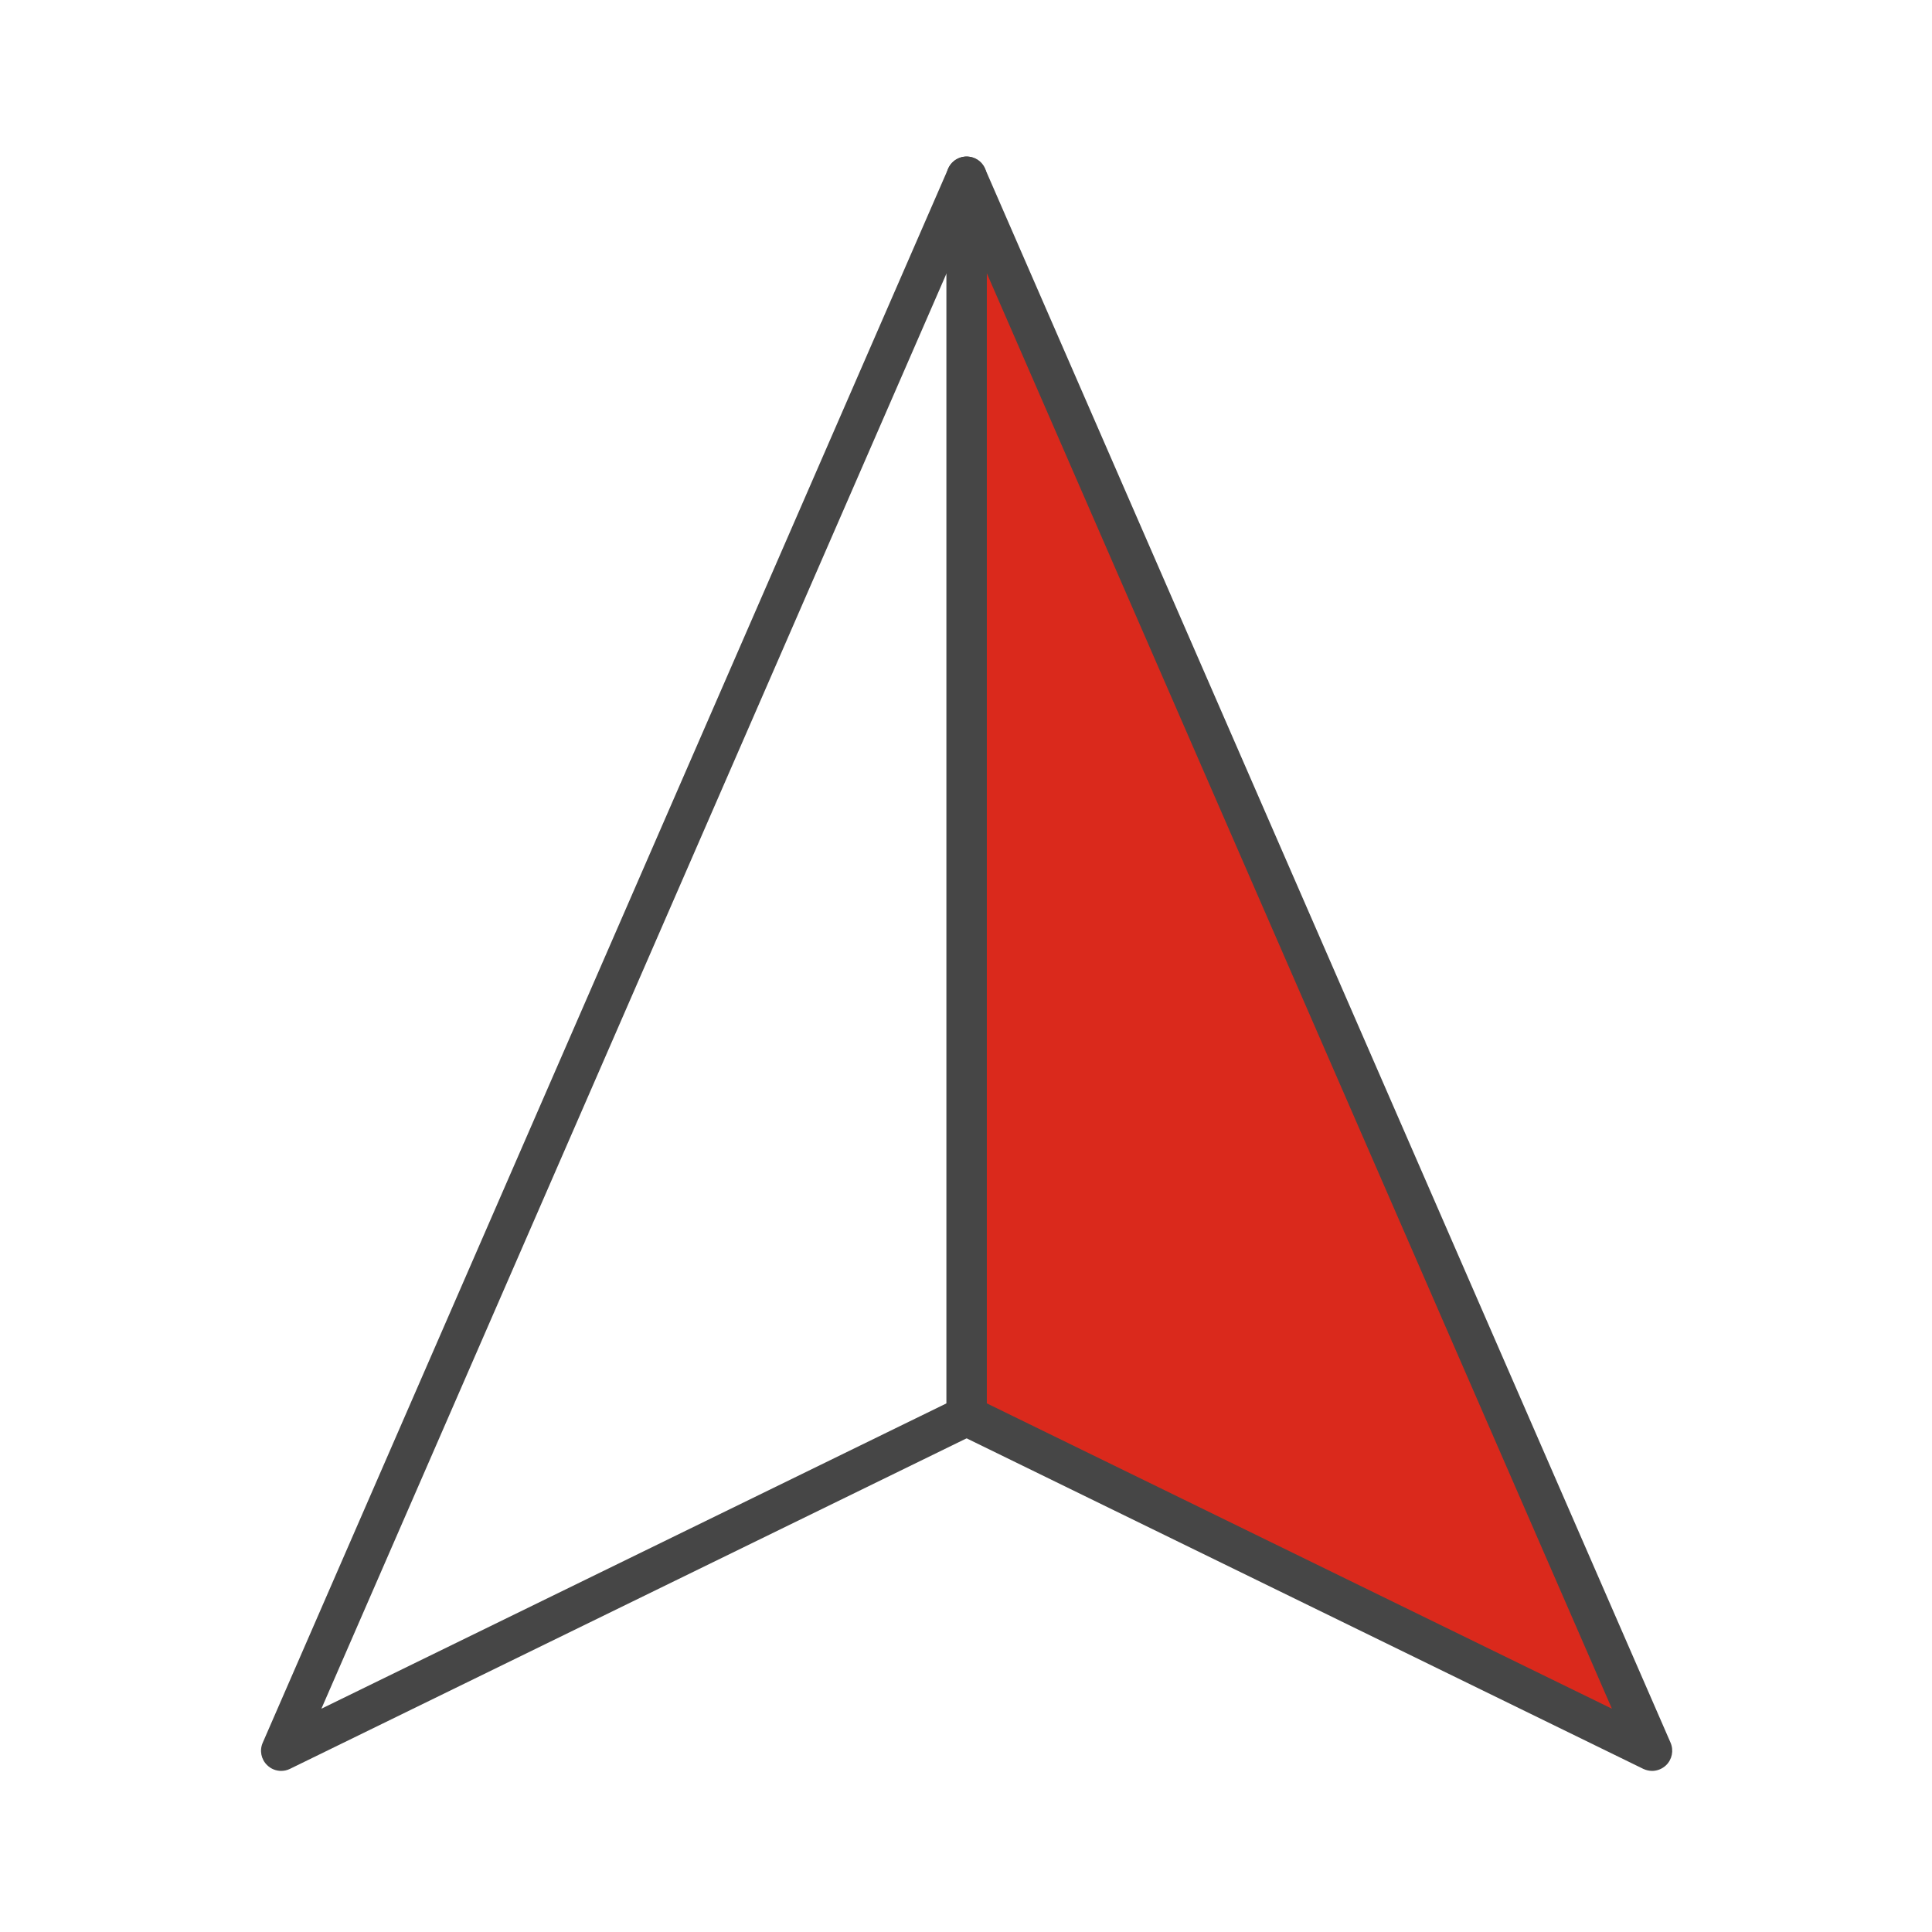 <?xml version="1.0" encoding="UTF-8"?><svg id="Security_Networking" xmlns="http://www.w3.org/2000/svg" viewBox="0 0 192 192"><defs><style>.cls-1{fill:#464646;}.cls-1,.cls-2{stroke-width:0px;}.cls-2{fill:#da291c;}</style></defs><path class="cls-1" d="m27.94,175.99c-.5,0-1-.19-1.38-.56-.61-.58-.79-1.47-.45-2.24L94.23,16.76c.38-.87,1.31-1.35,2.24-1.16.93.19,1.59,1.01,1.59,1.96v123.15c0,.76-.44,1.46-1.12,1.8l-68.13,33.28c-.28.14-.58.2-.88.2ZM94.07,27.16L31.94,169.81l62.13-30.35V27.16Z"/><polygon class="cls-2" points="164.2 173.99 96.07 140.71 96.07 17.56 164.2 173.99"/><path class="cls-1" d="m164.19,175.99c-.3,0-.6-.07-.88-.2l-68.13-33.28c-.69-.34-1.12-1.03-1.12-1.8V17.56c0-.95.66-1.76,1.59-1.96.93-.19,1.86.29,2.24,1.16l68.13,156.43c.33.77.15,1.66-.45,2.24-.38.36-.88.56-1.38.56Zm-66.13-36.53l62.13,30.35L98.07,27.16v112.3Z"/></svg>
